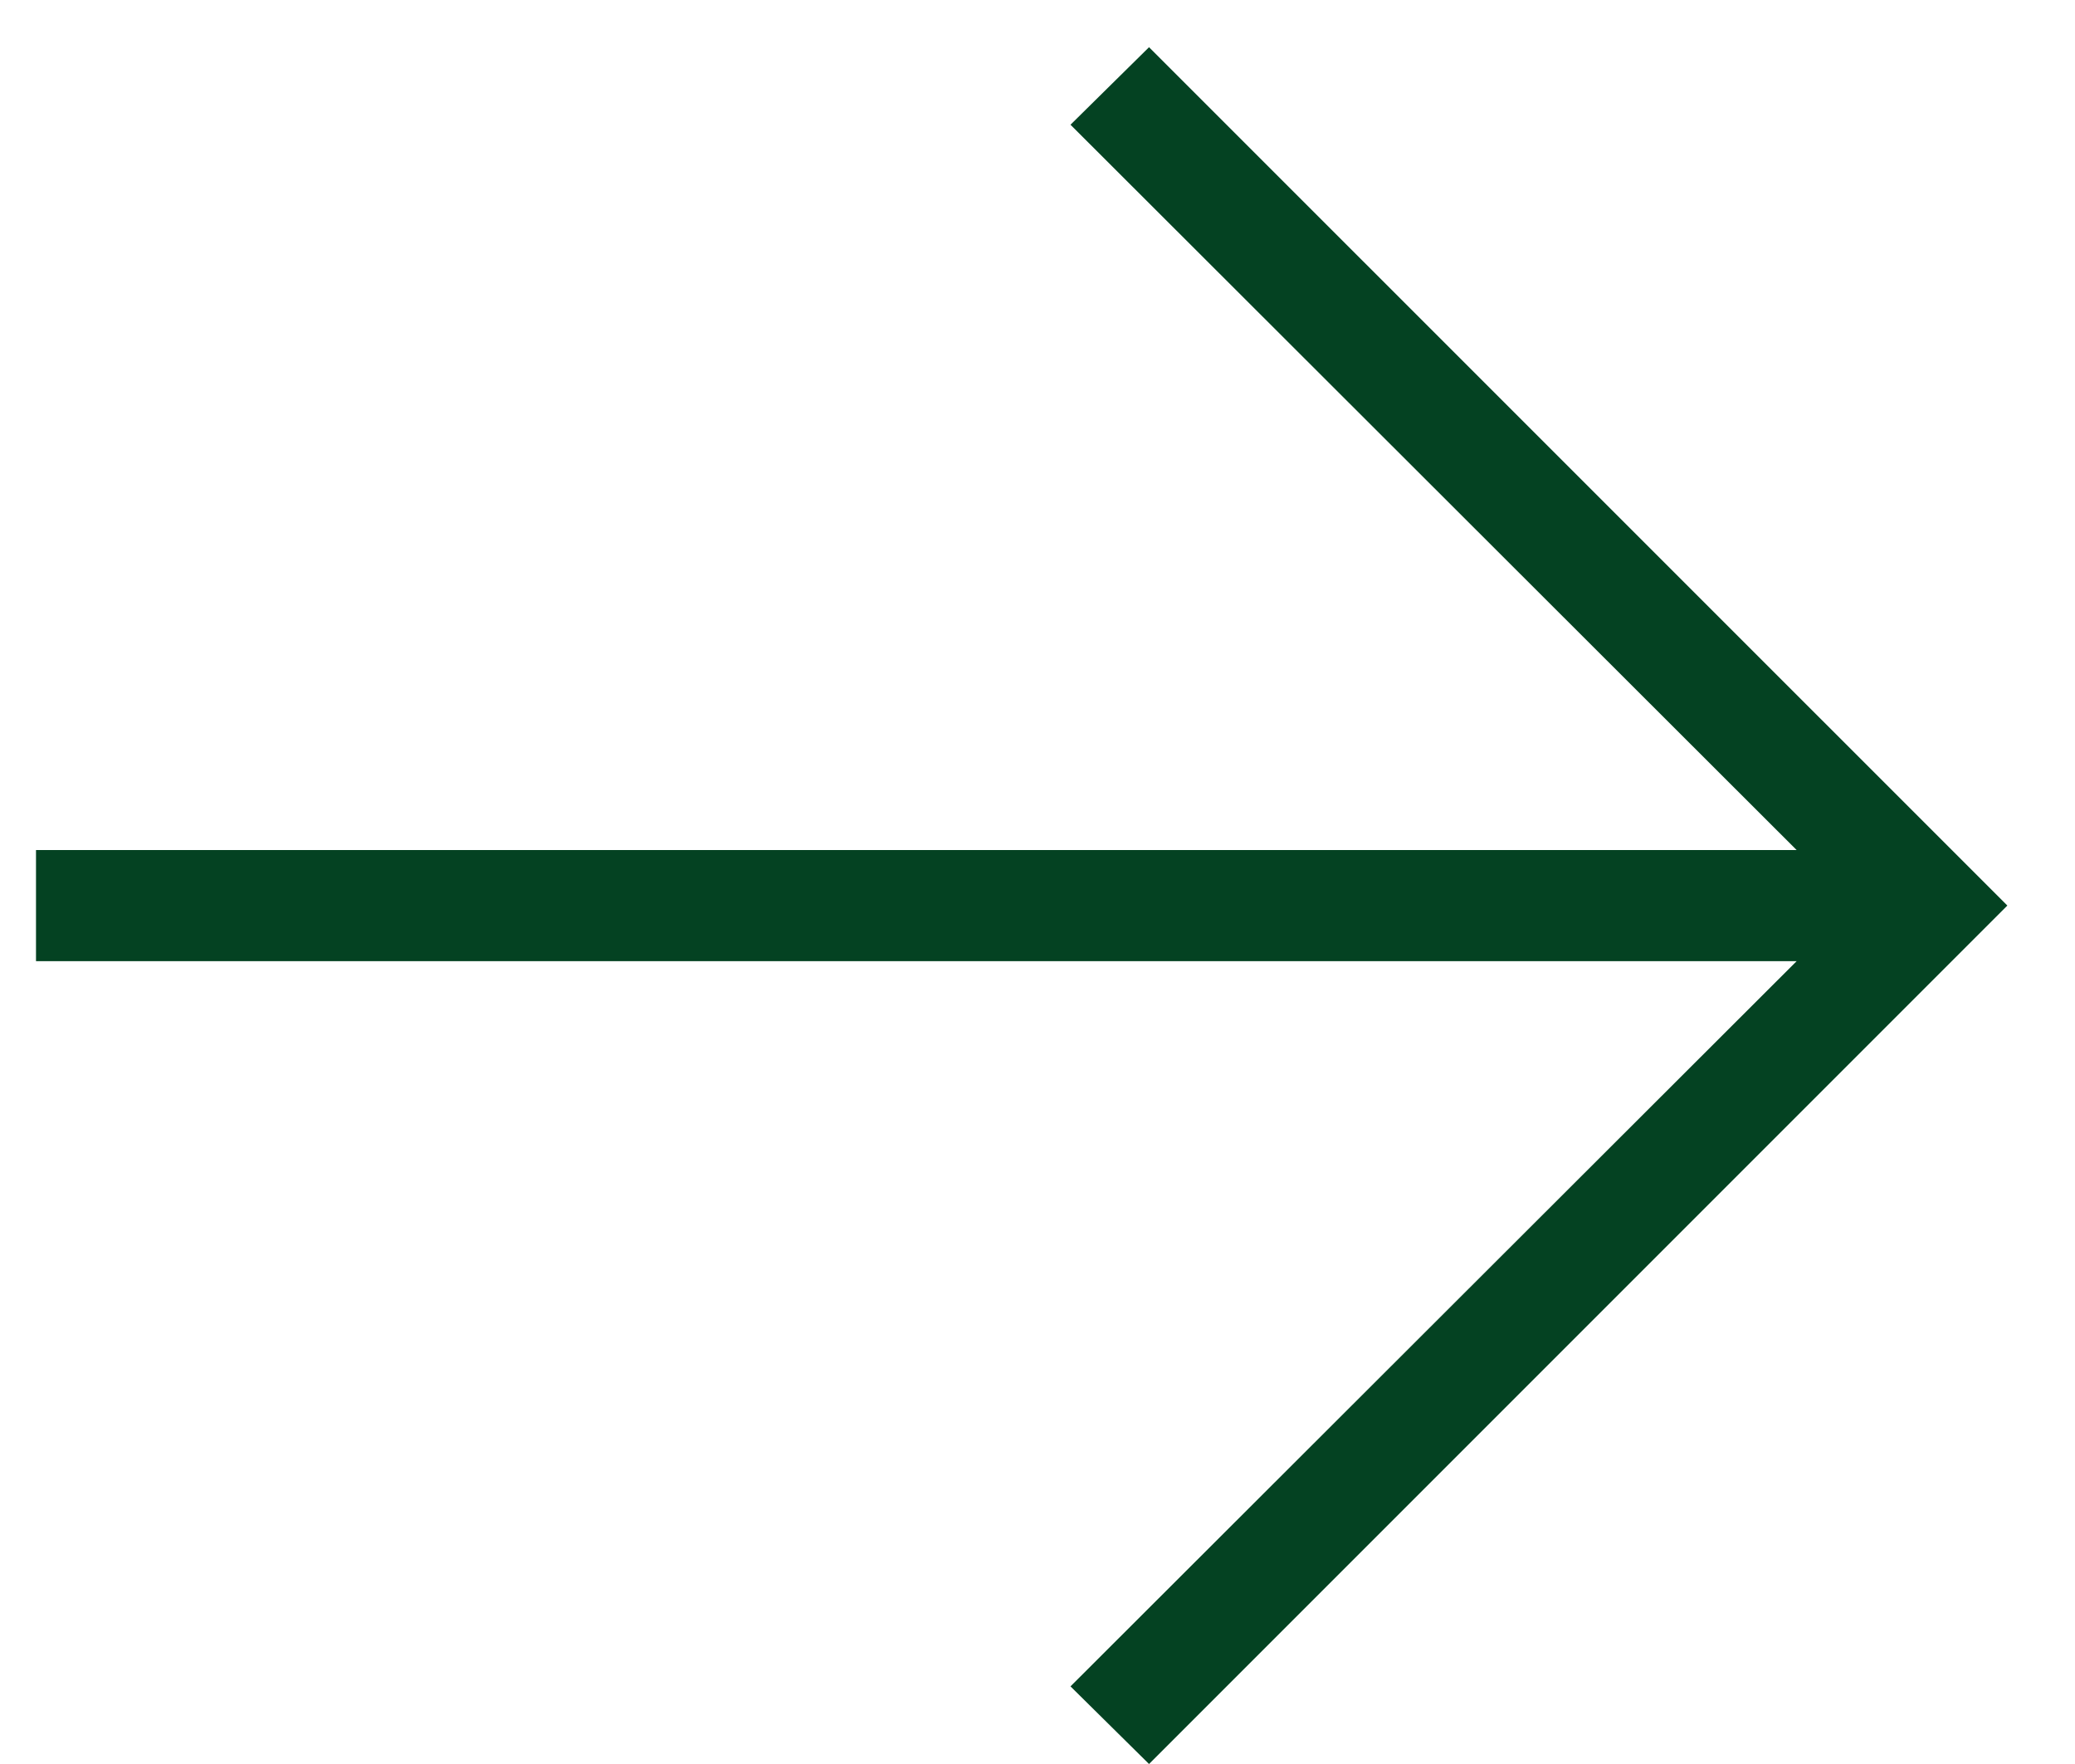 <svg width="20" height="17" viewBox="0 0 20 17" fill="none" xmlns="http://www.w3.org/2000/svg">
<path d="M11.075 17L10.318 16.252L17.317 9.263H0.347V8.192H17.317L10.318 1.202L11.075 0.455L19.348 8.727L11.075 17Z" fill="#044222"/>
</svg>

